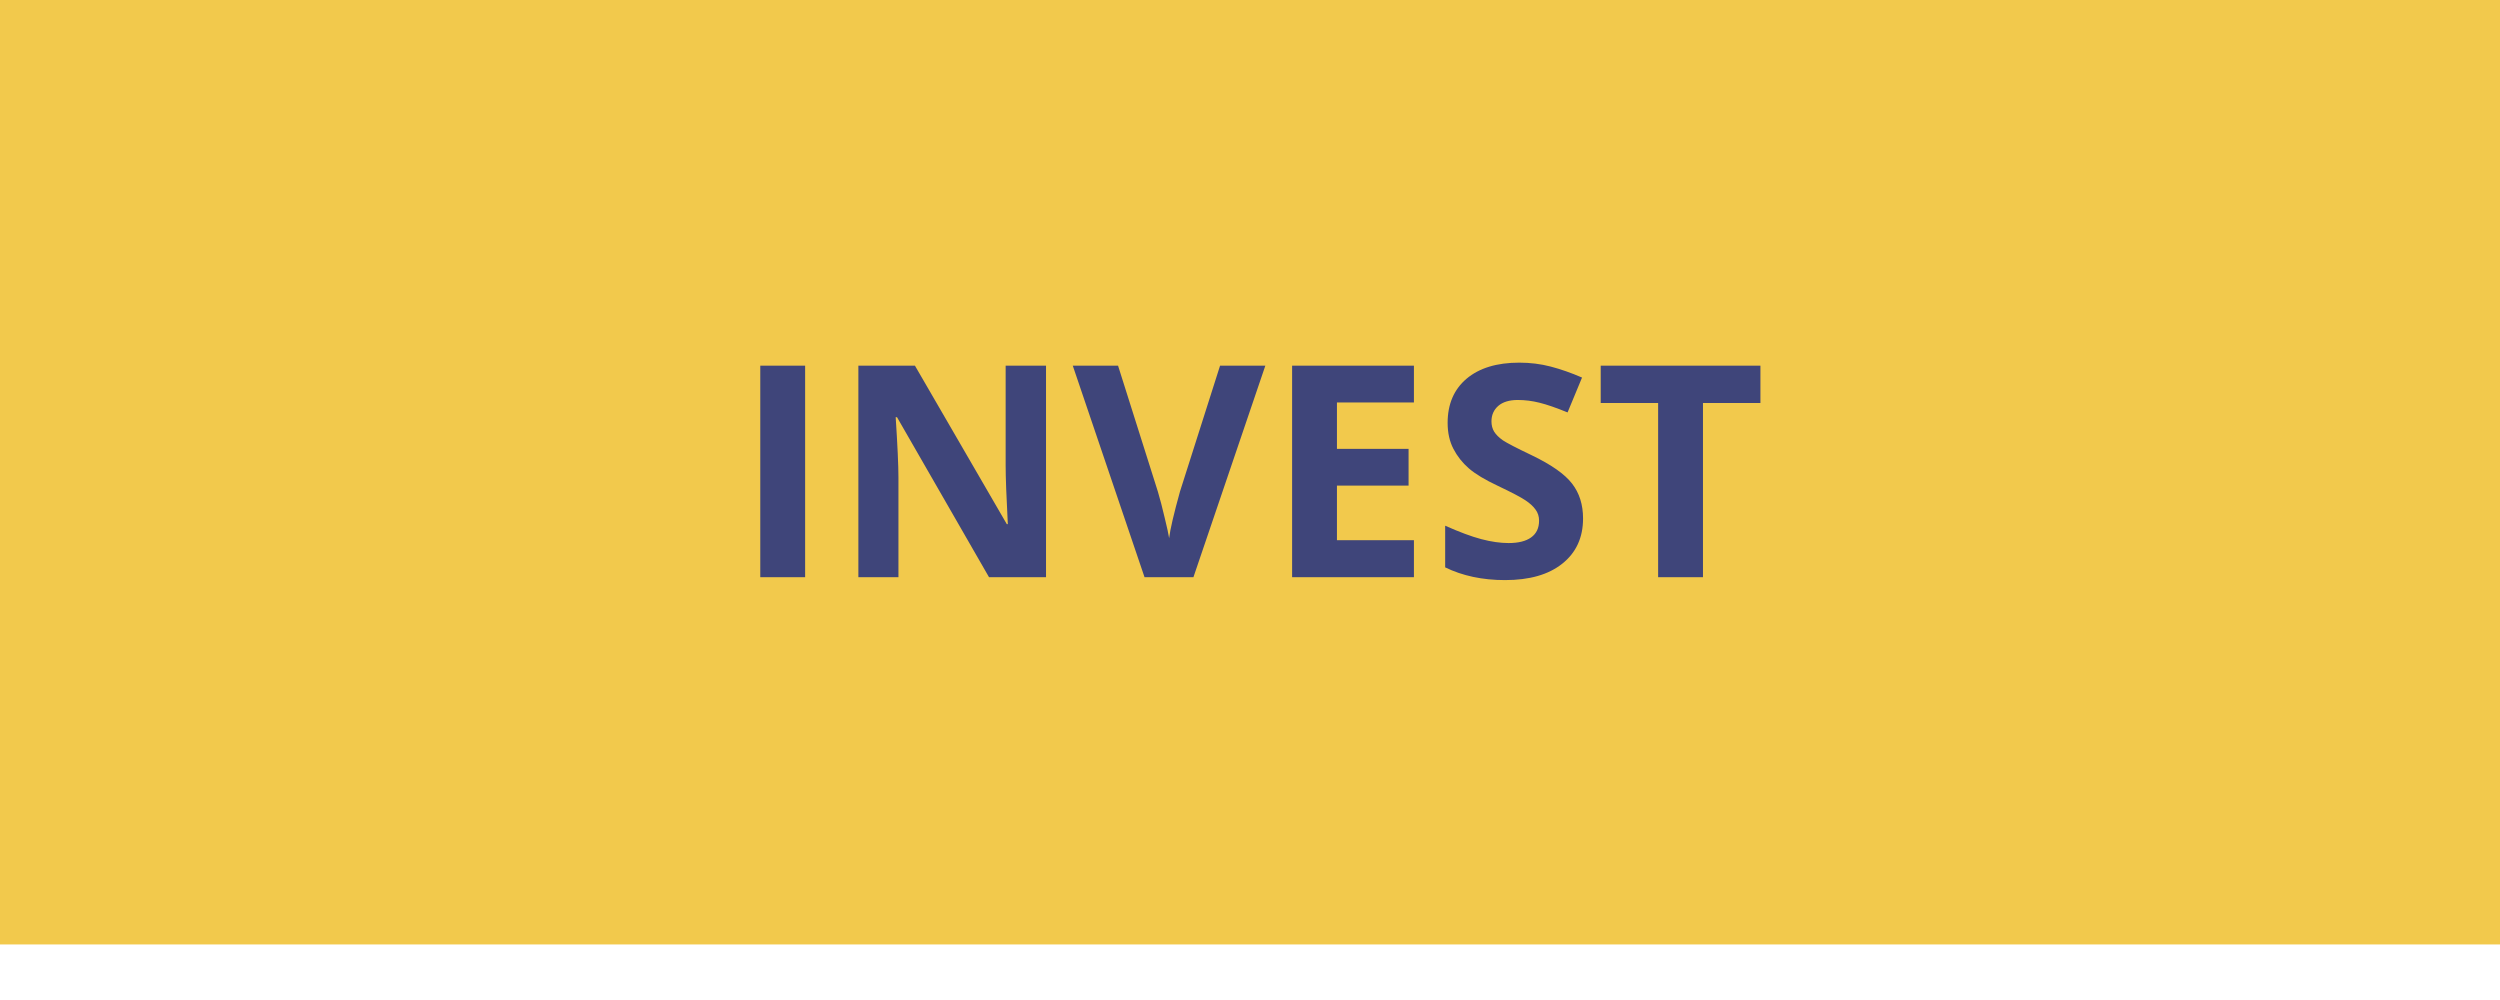 <svg width="135" height="54" viewBox="0 0 135 54" fill="none" xmlns="http://www.w3.org/2000/svg">
<g filter="url(#filter0_i)">
<rect width="135" height="54" fill="#F2C94C"/>
</g>
<path d="M41.055 31.169V19.747H43.477V31.169H41.055ZM56.485 31.169H53.407L48.438 22.528H48.367C48.466 24.054 48.516 25.143 48.516 25.794V31.169H46.352V19.747H49.407L54.367 28.302H54.422C54.344 26.817 54.305 25.768 54.305 25.153V19.747H56.485V31.169ZM65.883 19.747H68.328L64.445 31.169H61.805L57.93 19.747H60.375L62.524 26.544C62.644 26.945 62.766 27.414 62.891 27.95C63.021 28.482 63.102 28.851 63.133 29.06C63.19 28.581 63.386 27.742 63.719 26.544L65.883 19.747ZM76.352 31.169H69.774V19.747H76.352V21.732H72.195V24.239H76.063V26.224H72.195V29.169H76.352V31.169ZM85.485 27.997C85.485 29.028 85.112 29.841 84.367 30.435C83.628 31.028 82.597 31.325 81.274 31.325C80.055 31.325 78.977 31.096 78.039 30.638V28.388C78.81 28.732 79.461 28.974 79.992 29.114C80.529 29.255 81.019 29.325 81.461 29.325C81.992 29.325 82.399 29.224 82.68 29.021C82.966 28.817 83.11 28.515 83.11 28.114C83.11 27.89 83.047 27.692 82.922 27.521C82.797 27.343 82.612 27.174 82.367 27.013C82.128 26.851 81.636 26.593 80.891 26.239C80.193 25.911 79.669 25.596 79.32 25.294C78.972 24.992 78.693 24.64 78.485 24.239C78.276 23.838 78.172 23.369 78.172 22.833C78.172 21.823 78.513 21.028 79.195 20.45C79.883 19.872 80.831 19.583 82.039 19.583C82.633 19.583 83.198 19.653 83.735 19.794C84.276 19.935 84.841 20.133 85.43 20.388L84.649 22.271C84.039 22.021 83.534 21.846 83.133 21.747C82.737 21.648 82.347 21.599 81.961 21.599C81.503 21.599 81.151 21.706 80.906 21.919C80.662 22.133 80.539 22.411 80.539 22.755C80.539 22.968 80.589 23.156 80.688 23.317C80.787 23.474 80.943 23.627 81.156 23.778C81.375 23.924 81.888 24.19 82.695 24.575C83.763 25.086 84.495 25.599 84.891 26.114C85.287 26.625 85.485 27.252 85.485 27.997ZM91.961 31.169H89.539V21.763H86.438V19.747H95.063V21.763H91.961V31.169Z" fill="#3F457A"/>
<defs>
<filter id="filter0_i" x="0" y="0" width="135" height="54" filterUnits="userSpaceOnUse" color-interpolation-filters="sRGB">
<feFlood flood-opacity="0" result="BackgroundImageFix"/>
<feBlend mode="normal" in="SourceGraphic" in2="BackgroundImageFix" result="shape"/>
<feColorMatrix in="SourceAlpha" type="matrix" values="0 0 0 0 0 0 0 0 0 0 0 0 0 0 0 0 0 0 127 0" result="hardAlpha"/>
<feOffset dy="-3"/>
<feComposite in2="hardAlpha" operator="arithmetic" k2="-1" k3="1"/>
<feColorMatrix type="matrix" values="0 0 0 0 0 0 0 0 0 0 0 0 0 0 0 0 0 0 0.15 0"/>
<feBlend mode="normal" in2="shape" result="effect1_innerShadow"/>
</filter>
</defs>
</svg>
